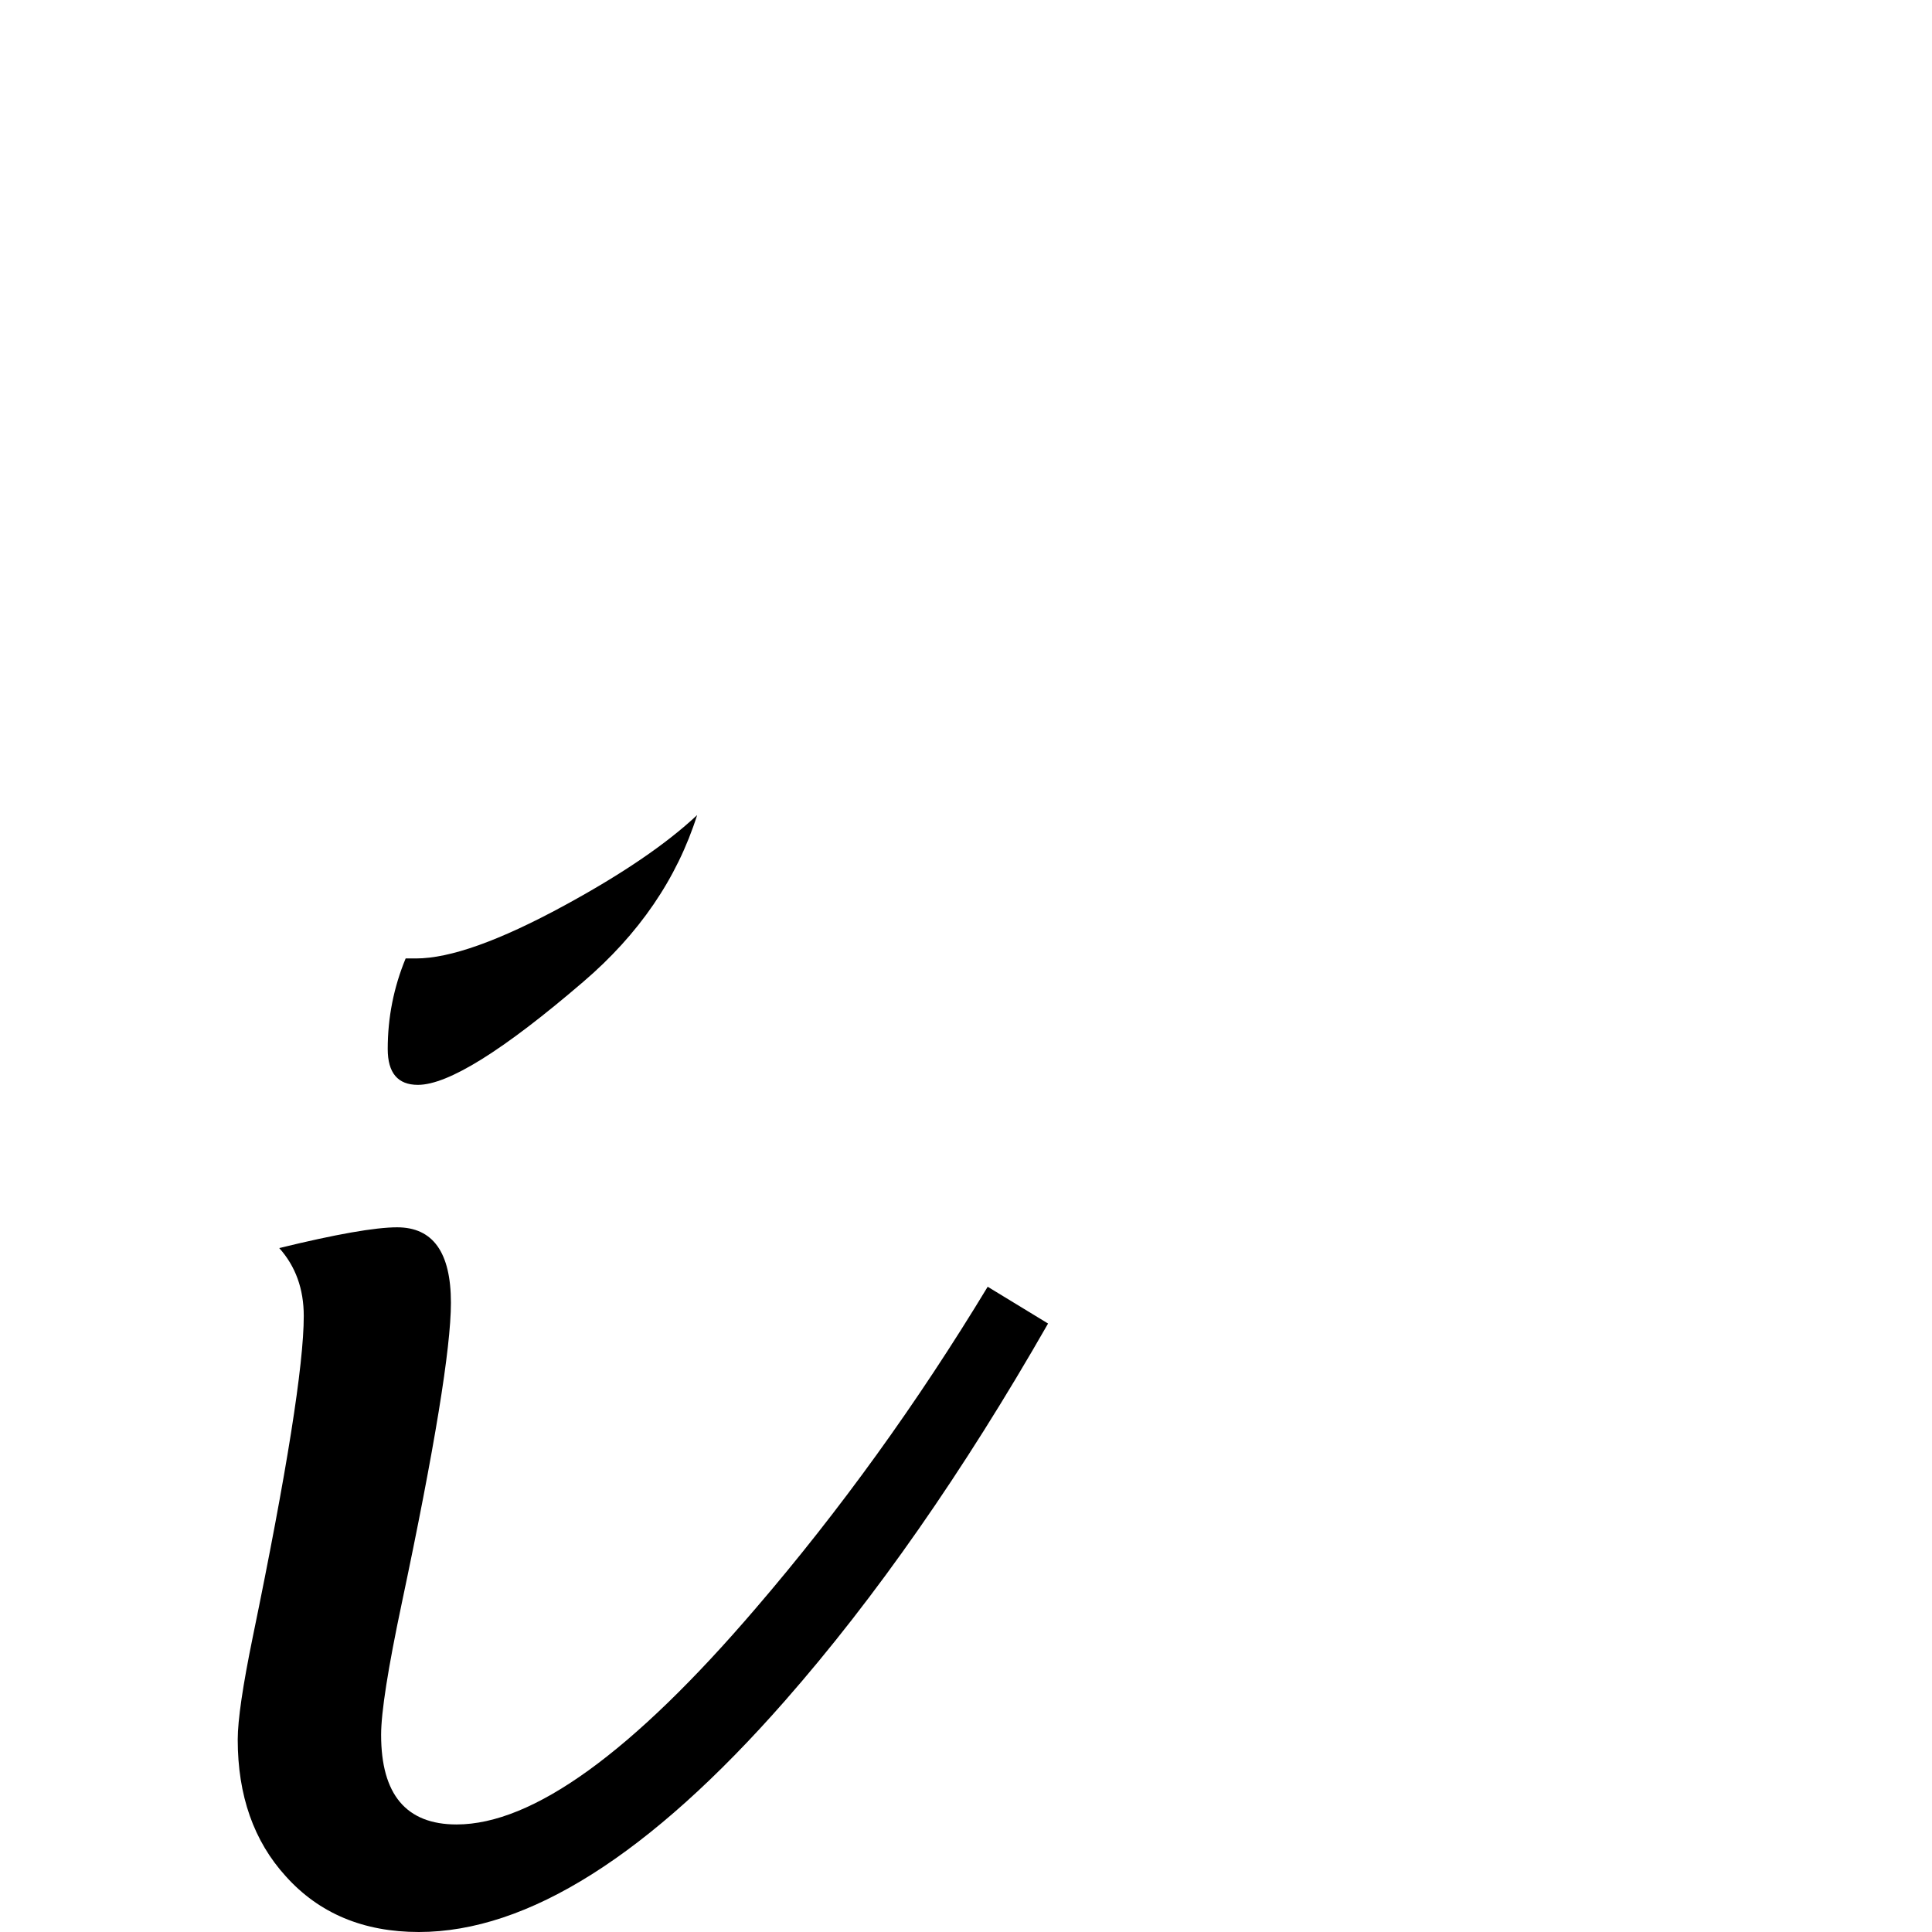<?xml version="1.0" standalone="no"?>
<!DOCTYPE svg PUBLIC "-//W3C//DTD SVG 1.1//EN" "http://www.w3.org/Graphics/SVG/1.1/DTD/svg11.dtd" >
<svg viewBox="0 -442 2048 2048">
  <g transform="matrix(1 0 0 -1 0 1606)">
   <path fill="currentColor"
d="M739 1184q-32 -101 -121 -177q-127 -109 -175 -109q-32 0 -32 38q0 50 19 96h11q54 0 157 56q92 50 141 96zM1111 645q-135 -236 -279 -400q-215 -245 -388 -245q-88 0 -141 59q-51 56 -51 145q0 31 16 109q54 262 54 340q0 43 -26 72q90 22 125 22q57 0 57 -80
q0 -72 -52 -318q-22 -104 -22 -140q0 -95 80 -95q121 0 317 229q134 156 246 341z" />
  </g>

</svg>
